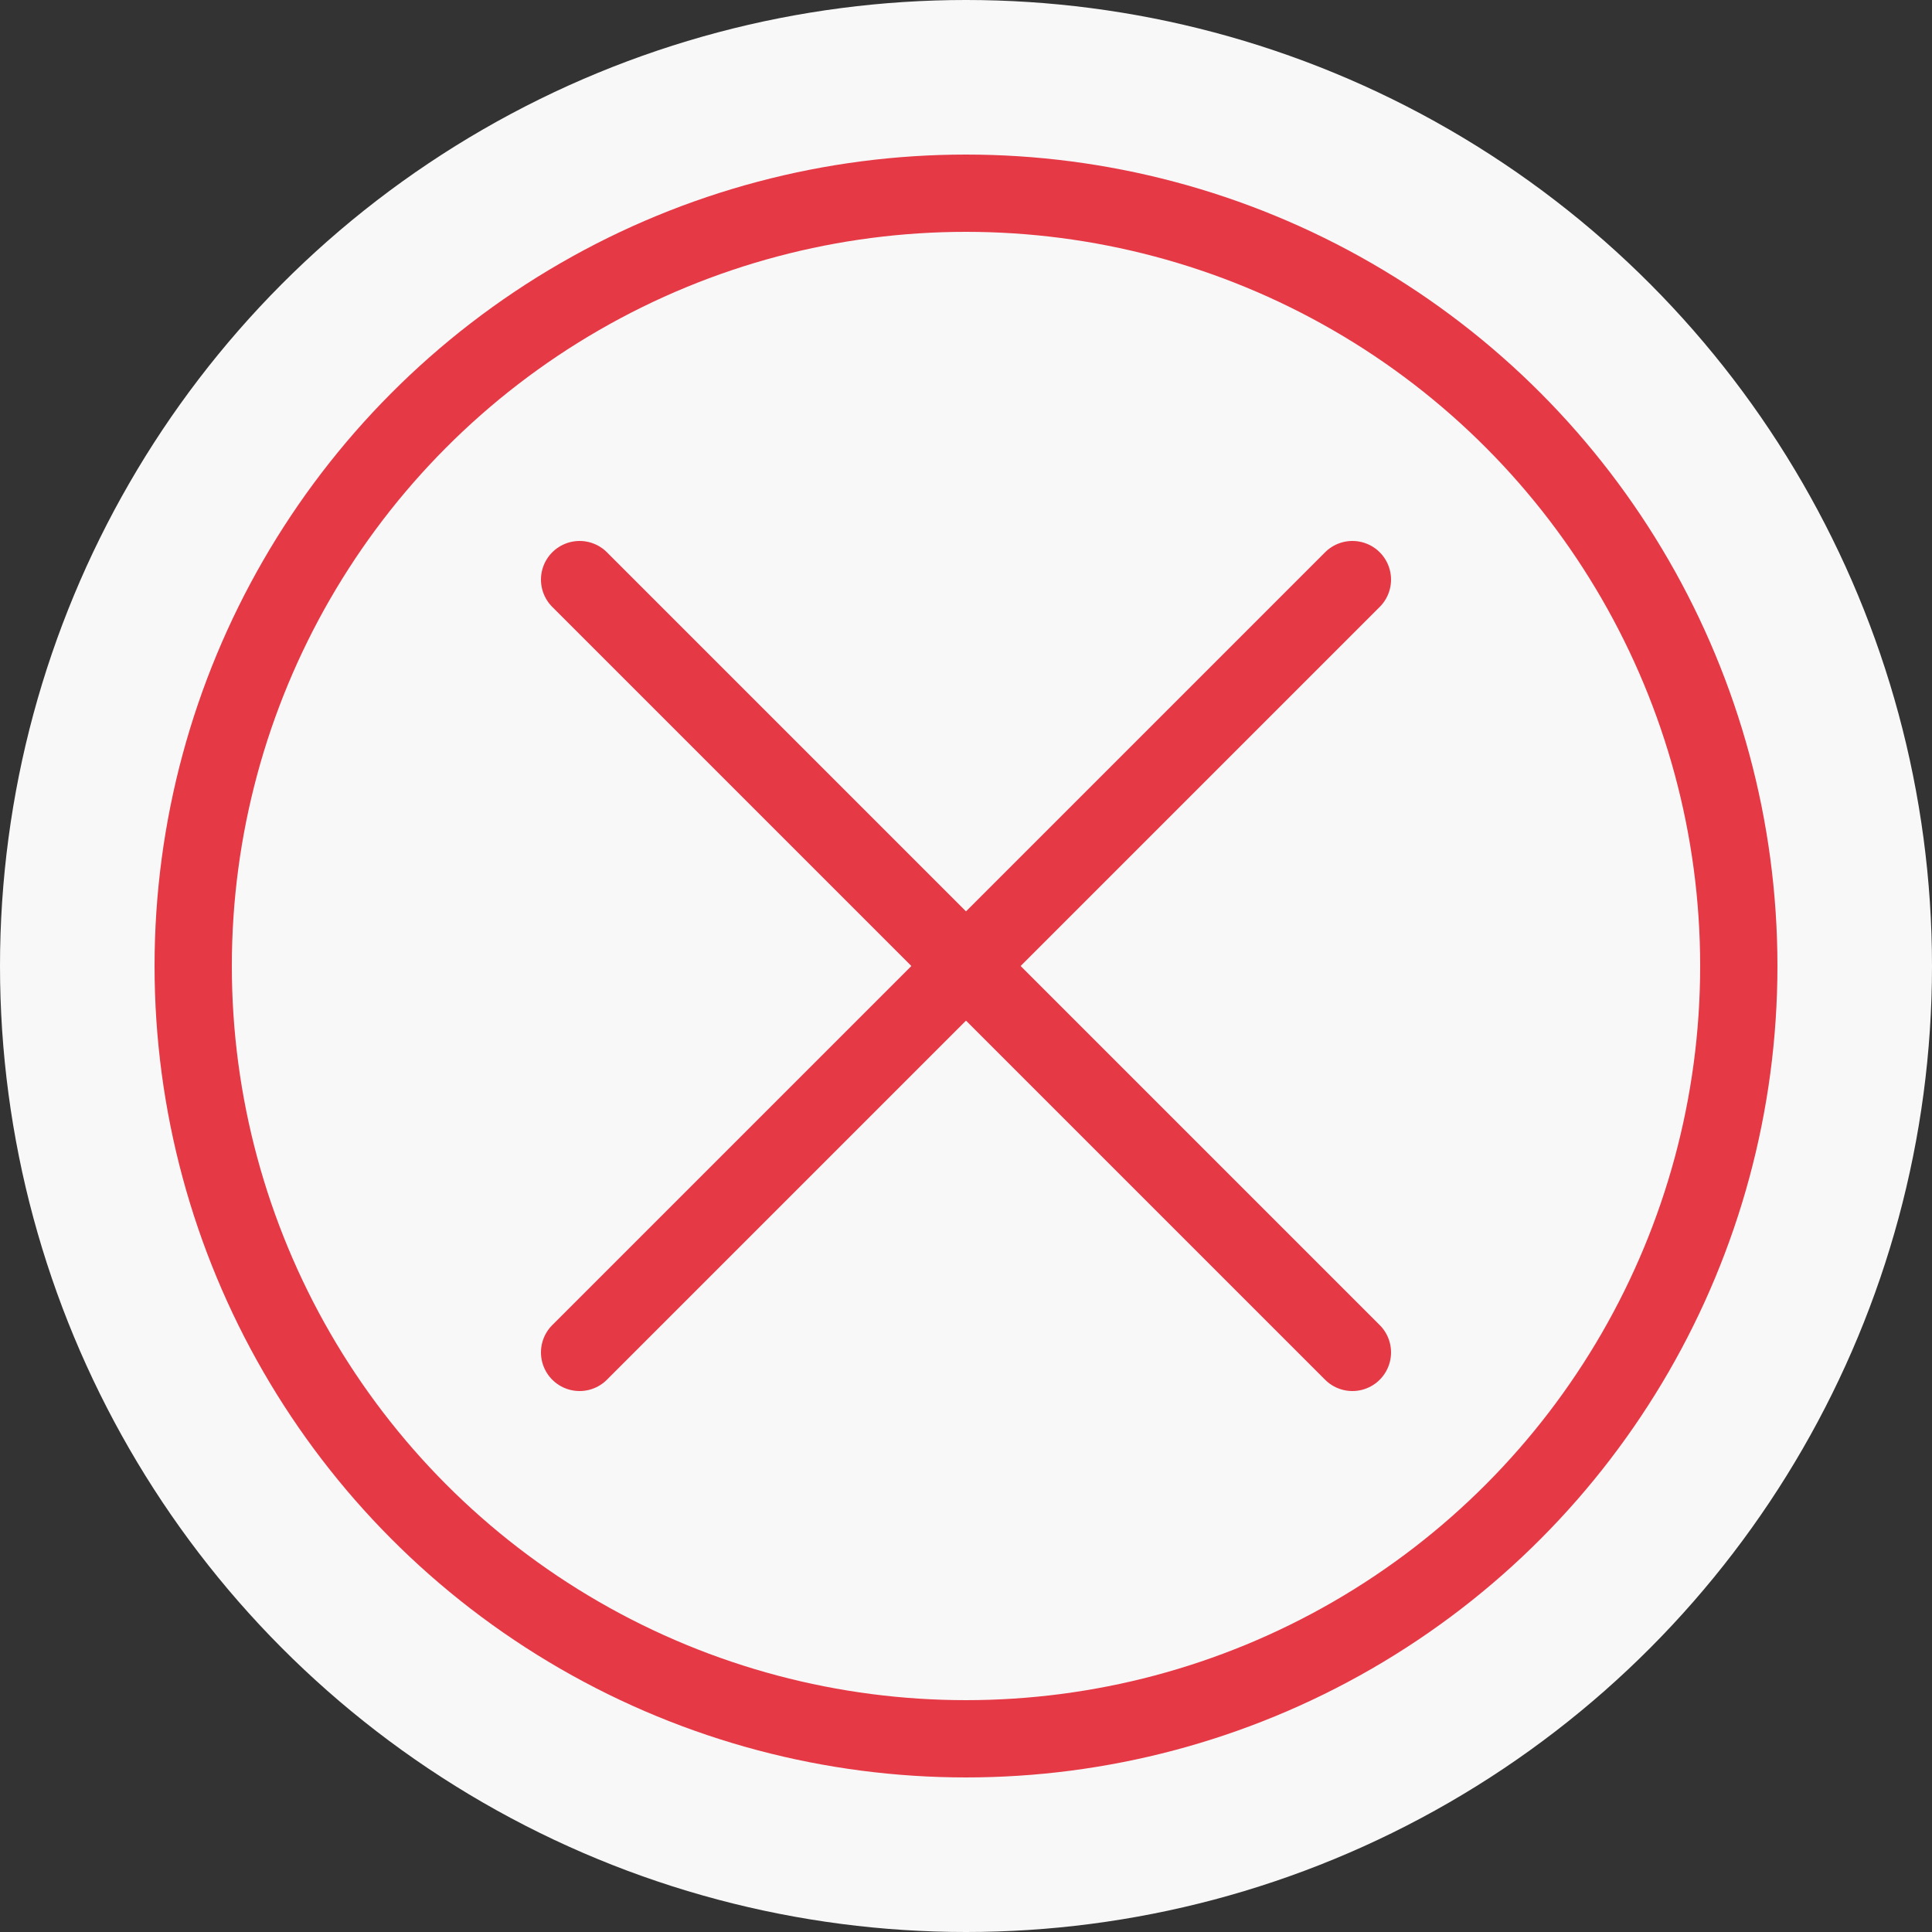 <?xml version="1.0" encoding="UTF-8"?>
<svg width="200px" height="200px" viewBox="0 0 200 200" version="1.1" xmlns="http://www.w3.org/2000/svg" xmlns:xlink="http://www.w3.org/1999/xlink">
    <rect x="0" y="0" width="200" height="200" fill="#333333" stroke="none"/>
    <title>Erro QR Code</title>
    <g stroke="none" stroke-width="1" fill="none" fill-rule="evenodd">
        <circle fill="#F8F8F8" cx="100" cy="100" r="100"></circle>
        <circle stroke="#E63946" stroke-width="8" cx="100" cy="100" r="80"></circle>
        <path d="M60,60 L140,140" stroke="#E63946" stroke-width="8" stroke-linecap="round"></path>
        <path d="M140,60 L60,140" stroke="#E63946" stroke-width="8" stroke-linecap="round"></path>
    </g>
</svg> 